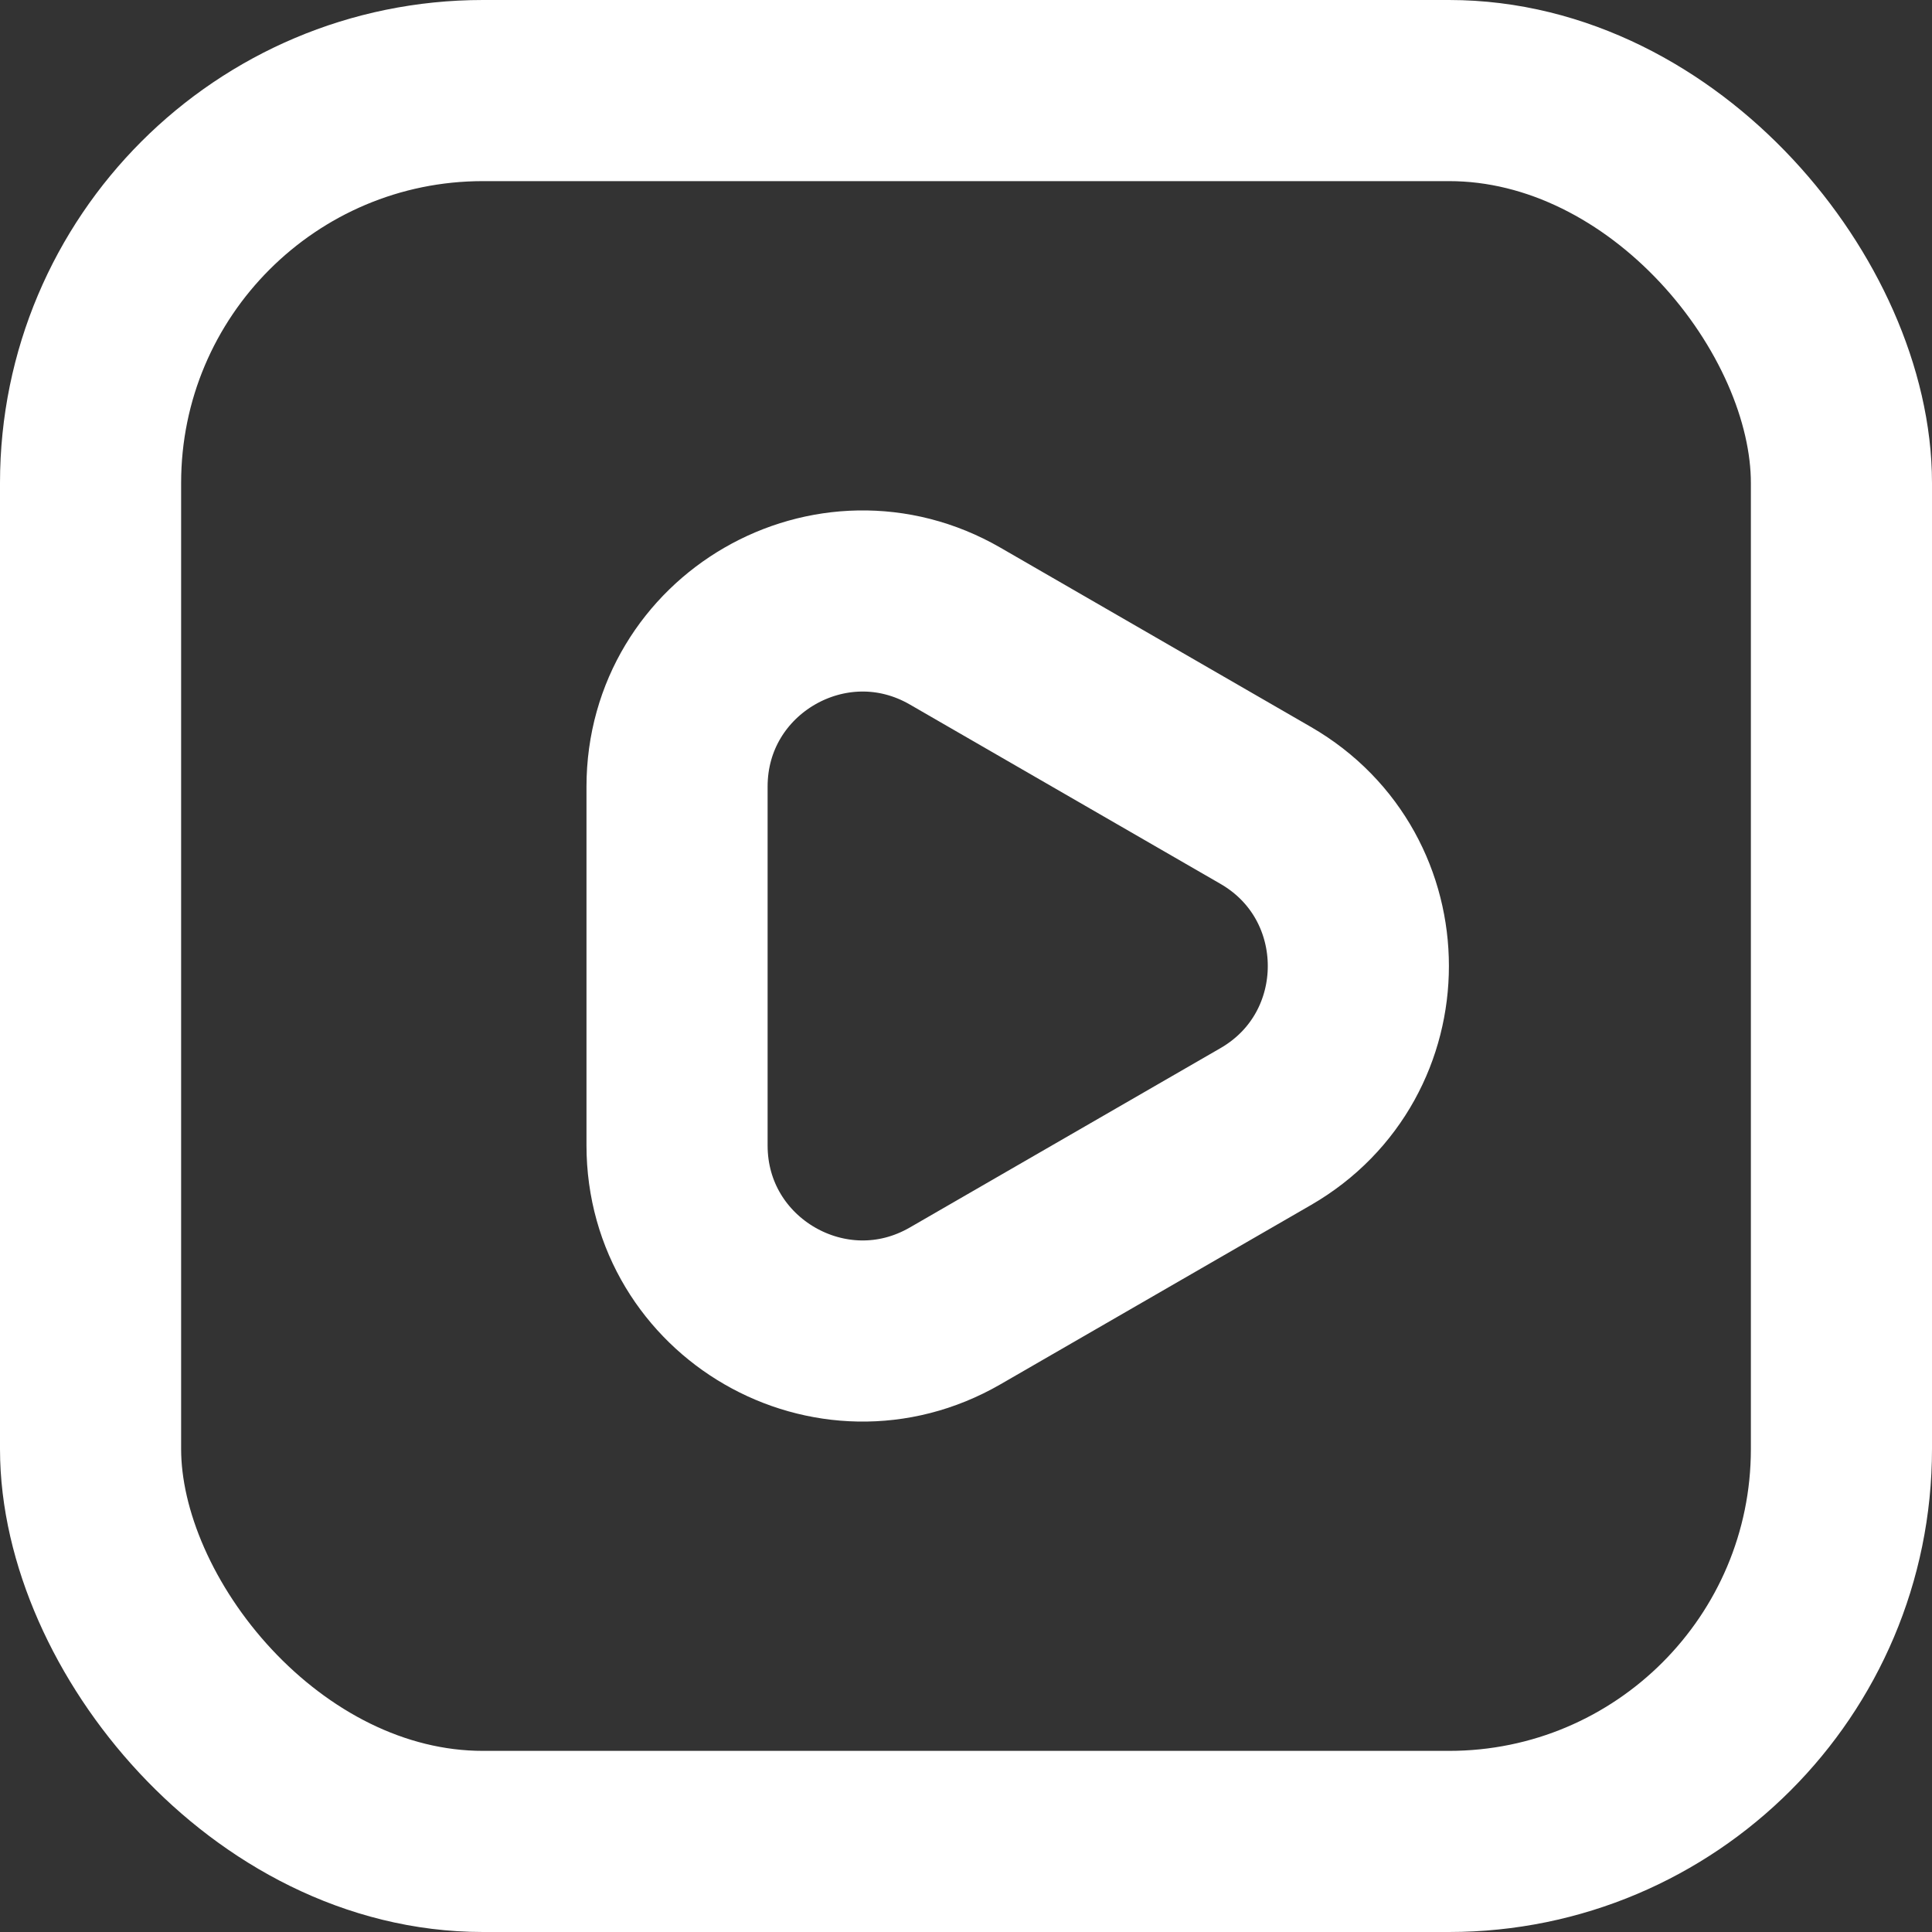 <svg width="16" height="16" viewBox="0 0 16 16" fill="none" xmlns="http://www.w3.org/2000/svg">
<rect x="0" y="0" width="16" height="16" fill="#333333" stroke="none"/>
<path d="M10.482 9.33L7.91 10.815C6.886 11.406 5.607 10.667 5.607 9.485L5.607 6.515C5.607 5.333 6.886 4.594 7.91 5.185L10.482 6.67C11.505 7.261 11.505 8.739 10.482 9.33Z" stroke="white" stroke-width="1.5"/>
<rect x="0.75" y="0.75" width="14.5" height="14.5" rx="3.25" stroke="white" stroke-width="1.5"/>
</svg>
